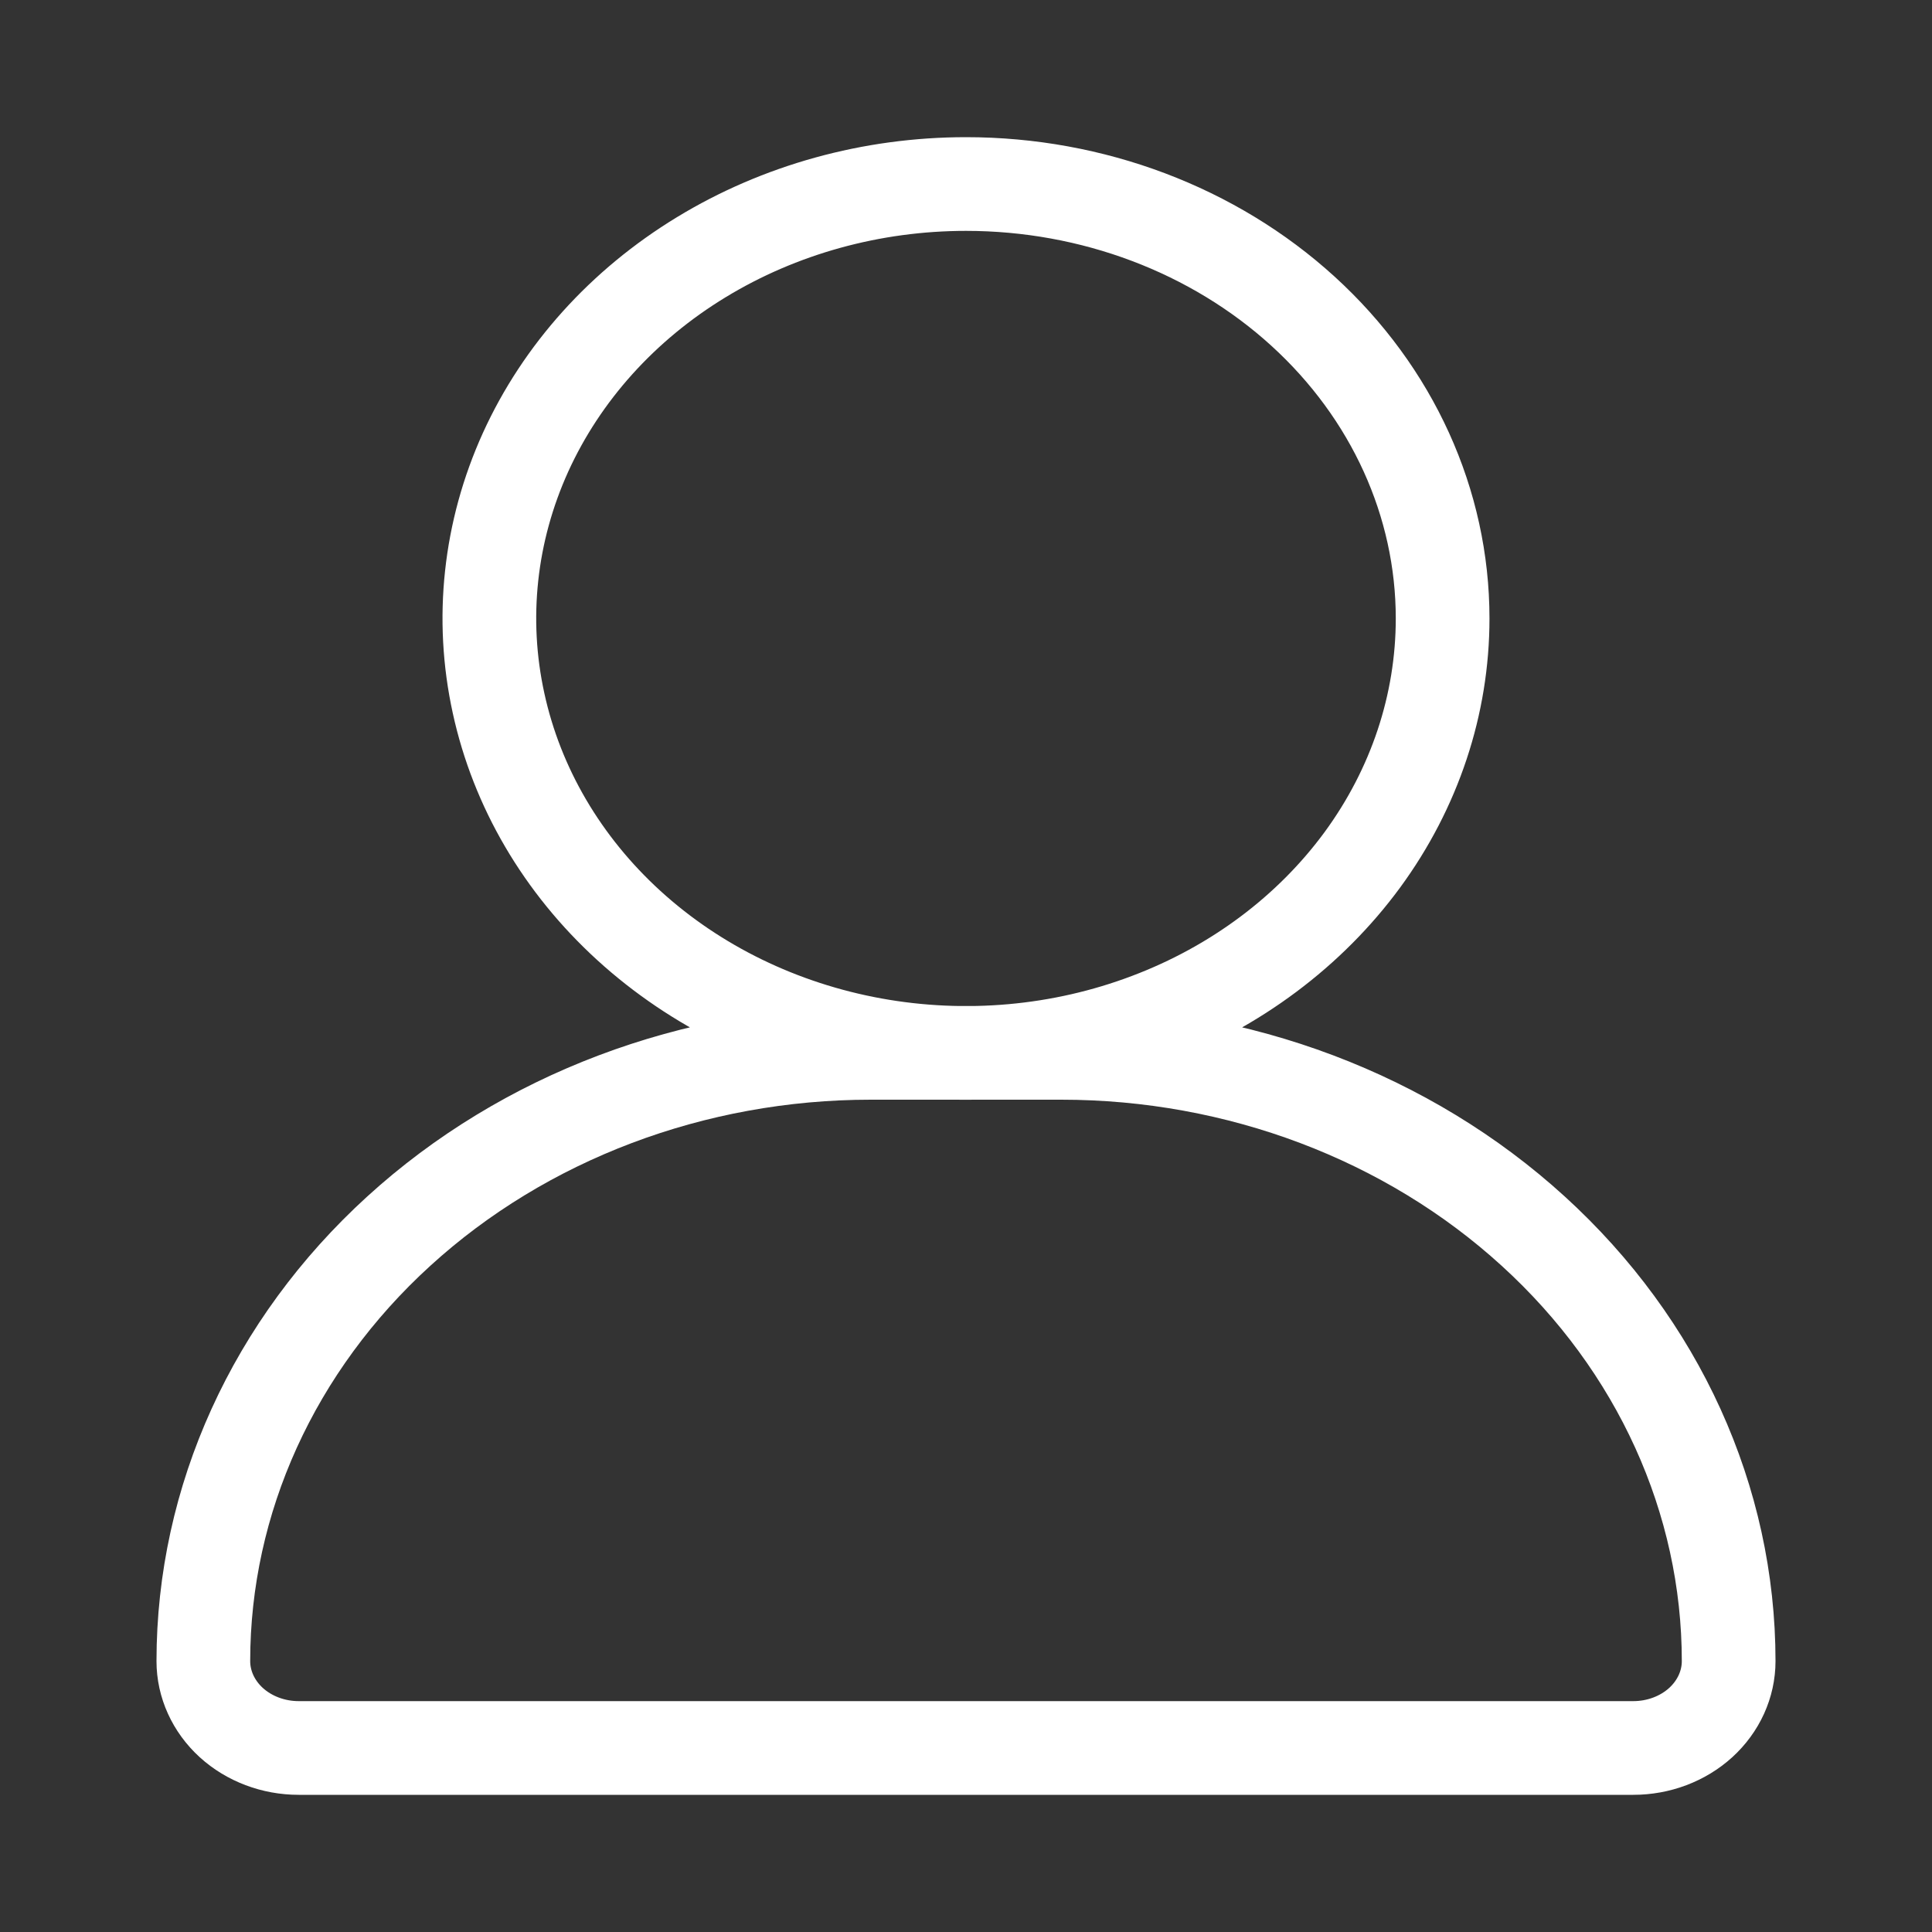<svg width="20" height="20" viewBox="0 0 20 20" fill="none" xmlns="http://www.w3.org/2000/svg">
<rect x="0" y="0" width="20" height="20" fill="#333333" stroke="none"/>
<path d="M14.934 6.402C14.934 7.292 14.645 8.161 14.103 8.901C13.56 9.64 12.79 10.217 11.888 10.557C10.987 10.898 9.995 10.987 9.037 10.813C8.08 10.639 7.201 10.211 6.511 9.582C5.821 8.953 5.351 8.152 5.161 7.279C4.97 6.407 5.068 5.503 5.441 4.681C5.815 3.859 6.447 3.157 7.259 2.663C8.07 2.169 9.024 1.905 10 1.905C11.309 1.905 12.564 2.379 13.489 3.222C14.414 4.065 14.934 5.209 14.934 6.402ZM10.987 10.899H9.013C7.181 10.899 5.424 11.563 4.129 12.744C2.833 13.924 2.105 15.526 2.105 17.196C2.105 17.434 2.209 17.663 2.394 17.832C2.579 18 2.83 18.095 3.092 18.095H16.908C17.17 18.095 17.421 18 17.606 17.832C17.791 17.663 17.895 17.434 17.895 17.196C17.895 15.526 17.167 13.924 15.871 12.744C14.576 11.563 12.819 10.899 10.987 10.899Z" stroke="white" stroke-width="0.97" stroke-linecap="round" stroke-linejoin="round"/>
</svg>
